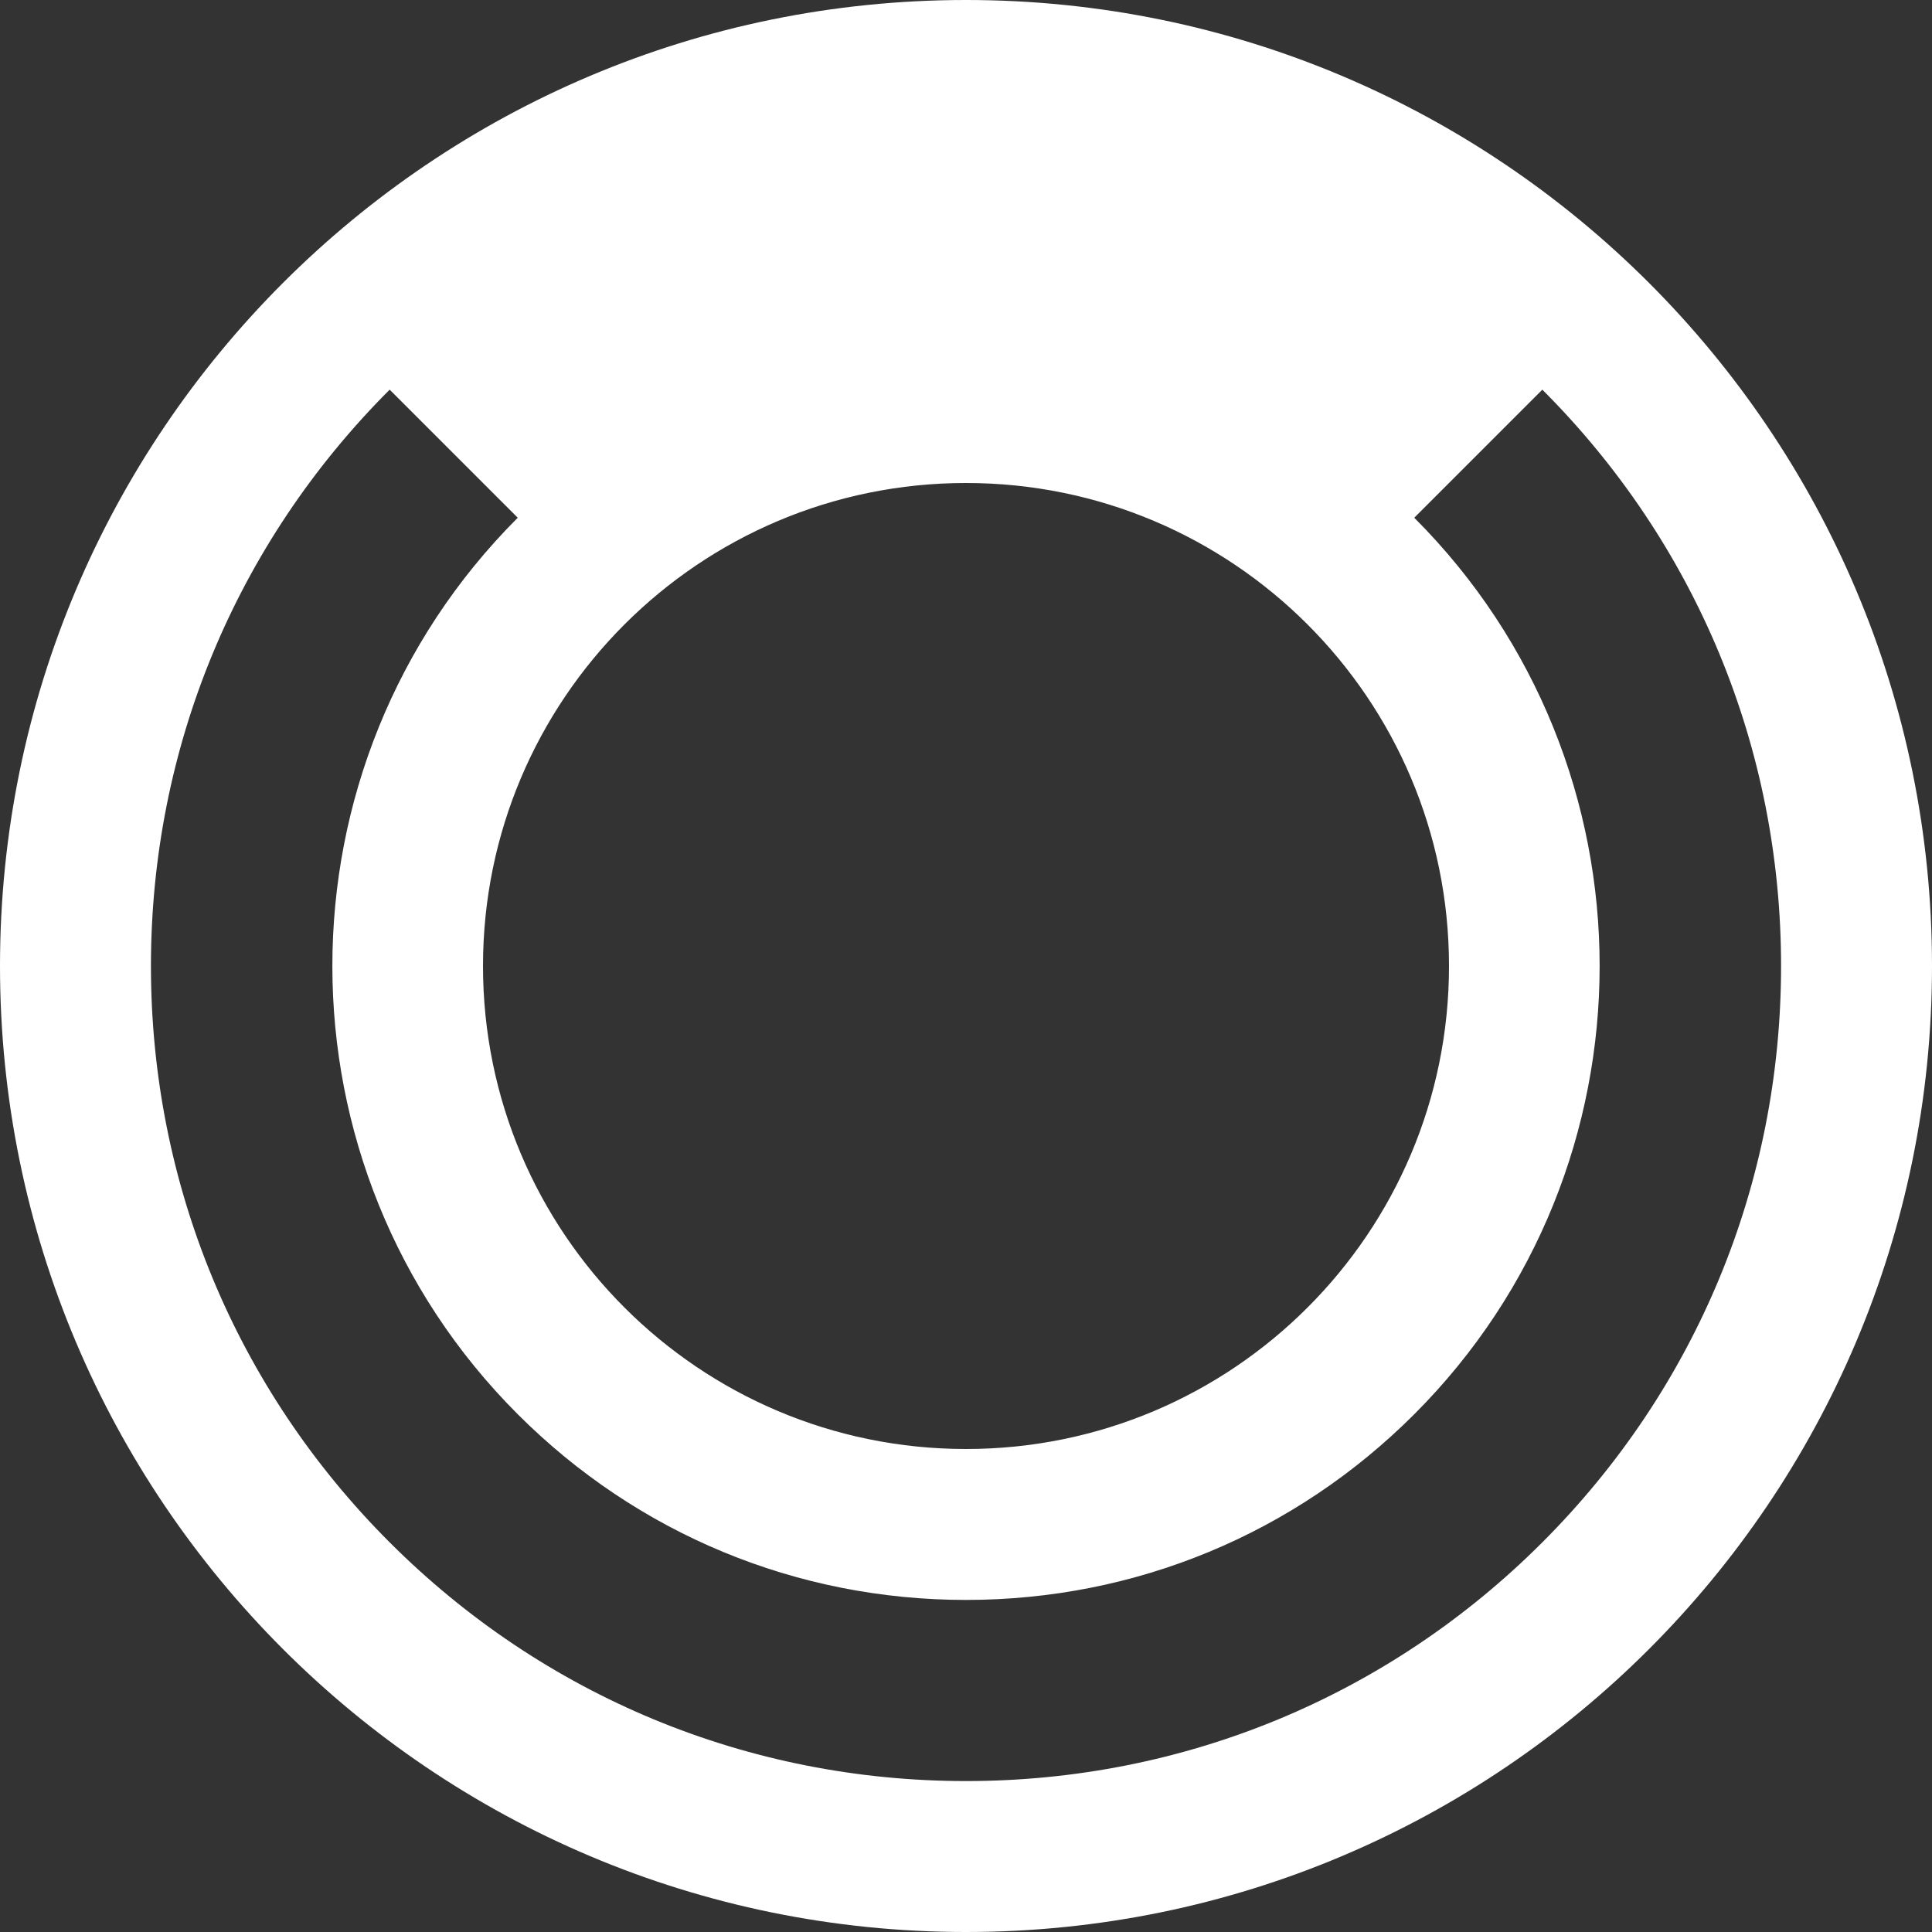 <!DOCTYPE svg PUBLIC "-//W3C//DTD SVG 1.1//EN" "http://www.w3.org/Graphics/SVG/1.1/DTD/svg11.dtd">
<svg xmlns="http://www.w3.org/2000/svg" xmlns:xlink="http://www.w3.org/1999/xlink" version="1.1" width="64px" height="64px" viewBox="0 0 64 64">
<rect x="0" y="0" width="64" height="64" fill="#333333" stroke="none"/>
<path d="M32 0c-17.673 0-32 14.327-32 32s14.327 32 32 32 32-14.327 32-32-14.327-32-32-32zM32 16c8.837 0 16 7.163 16 16s-7.163 16-16 16-16-7.163-16-16 7.163-16 16-16zM51.092 51.092c-5.1 5.1-11.88 7.908-19.092 7.908s-13.992-2.809-19.092-7.908-7.908-11.88-7.908-19.092c0-7.212 2.809-13.992 7.908-19.092l4.243 4.243c0 0 0 0 0 0-8.188 8.188-8.188 21.511 0 29.698 3.966 3.966 9.24 6.151 14.849 6.151s10.883-2.184 14.849-6.151c8.188-8.188 8.188-21.511 0-29.698l4.243-4.243c5.1 5.1 7.908 11.88 7.908 19.092s-2.809 13.992-7.908 19.092z" fill="#FFFFFF"/>
</svg>